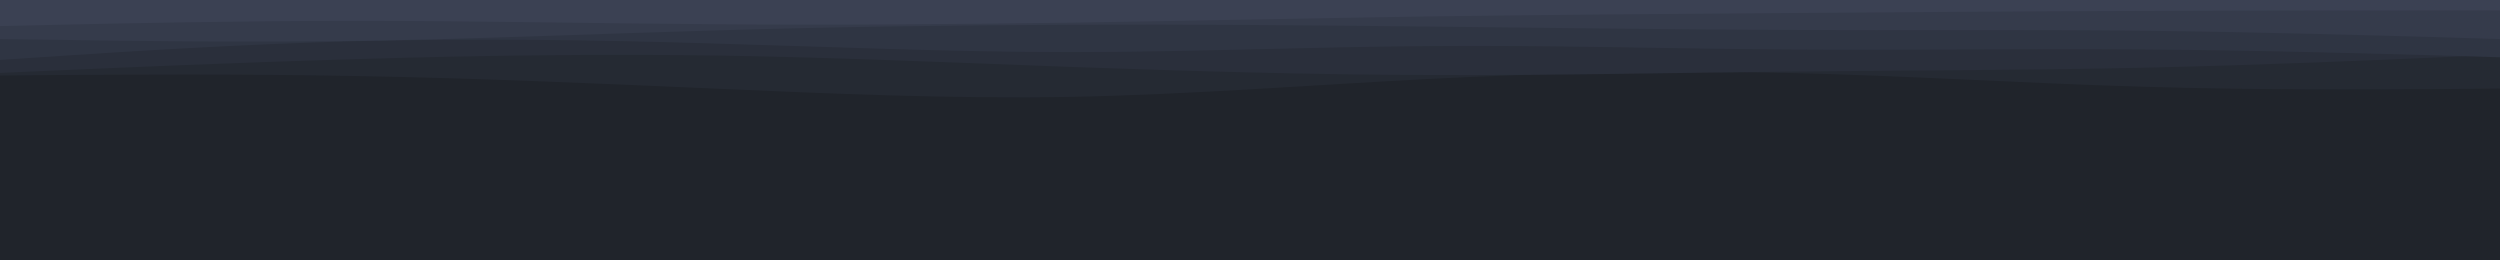 <svg id="visual" viewBox="0 0 960 100" width="960" height="100" xmlns="http://www.w3.org/2000/svg" xmlns:xlink="http://www.w3.org/1999/xlink" version="1.1"><rect x="0" y="0" width="960" height="100" fill="#20242b"></rect><path d="M0 29L22.8 28.8C45.7 28.7 91.3 28.3 137 29.2C182.7 30 228.3 32 274 34C319.7 36 365.3 38 411.2 37.2C457 36.3 503 32.7 548.8 30.3C594.7 28 640.3 27 686 28C731.7 29 777.3 32 823 33.3C868.7 34.7 914.3 34.3 937.2 34.2L960 34L960 0L937.2 0C914.3 0 868.7 0 823 0C777.3 0 731.7 0 686 0C640.3 0 594.7 0 548.8 0C503 0 457 0 411.2 0C365.3 0 319.7 0 274 0C228.3 0 182.7 0 137 0C91.3 0 45.7 0 22.8 0L0 0Z" fill="#252a33"></path><path d="M0 28L22.8 27C45.7 26 91.3 24 137 22.7C182.7 21.3 228.3 20.7 274 21.3C319.7 22 365.3 24 411.2 25.7C457 27.3 503 28.7 548.8 28.8C594.7 29 640.3 28 686 27.5C731.7 27 777.3 27 823 26C868.7 25 914.3 23 937.2 22L960 21L960 0L937.2 0C914.3 0 868.7 0 823 0C777.3 0 731.7 0 686 0C640.3 0 594.7 0 548.8 0C503 0 457 0 411.2 0C365.3 0 319.7 0 274 0C228.3 0 182.7 0 137 0C91.3 0 45.7 0 22.8 0L0 0Z" fill="#2a2f3b"></path><path d="M0 23L22.8 21.5C45.7 20 91.3 17 137 15.8C182.7 14.7 228.3 15.3 274 16.7C319.7 18 365.3 20 411.2 20C457 20 503 18 548.8 17.7C594.7 17.3 640.3 18.7 686 19C731.7 19.3 777.3 18.7 823 19C868.7 19.3 914.3 20.7 937.2 21.3L960 22L960 0L937.2 0C914.3 0 868.7 0 823 0C777.3 0 731.7 0 686 0C640.3 0 594.7 0 548.8 0C503 0 457 0 411.2 0C365.3 0 319.7 0 274 0C228.3 0 182.7 0 137 0C91.3 0 45.7 0 22.8 0L0 0Z" fill="#2f3543"></path><path d="M0 15L22.8 15.3C45.7 15.7 91.3 16.3 137 15.7C182.7 15 228.3 13 274 11.7C319.7 10.3 365.3 9.7 411.2 9.5C457 9.3 503 9.7 548.8 10.2C594.7 10.7 640.3 11.3 686 11.5C731.7 11.7 777.3 11.3 823 11.8C868.7 12.3 914.3 13.7 937.2 14.3L960 15L960 0L937.2 0C914.3 0 868.7 0 823 0C777.3 0 731.7 0 686 0C640.3 0 594.7 0 548.8 0C503 0 457 0 411.2 0C365.3 0 319.7 0 274 0C228.3 0 182.7 0 137 0C91.3 0 45.7 0 22.8 0L0 0Z" fill="#353b4b"></path><path d="M0 10L22.8 9.5C45.7 9 91.3 8 137 8C182.7 8 228.3 9 274 9.3C319.7 9.7 365.3 9.3 411.2 8.7C457 8 503 7 548.8 6.3C594.7 5.7 640.3 5.3 686 5C731.7 4.7 777.3 4.3 823 4.2C868.7 4 914.3 4 937.2 4L960 4L960 0L937.2 0C914.3 0 868.7 0 823 0C777.3 0 731.7 0 686 0C640.3 0 594.7 0 548.8 0C503 0 457 0 411.2 0C365.3 0 319.7 0 274 0C228.3 0 182.7 0 137 0C91.3 0 45.7 0 22.8 0L0 0Z" fill="#3b4153"></path></svg>